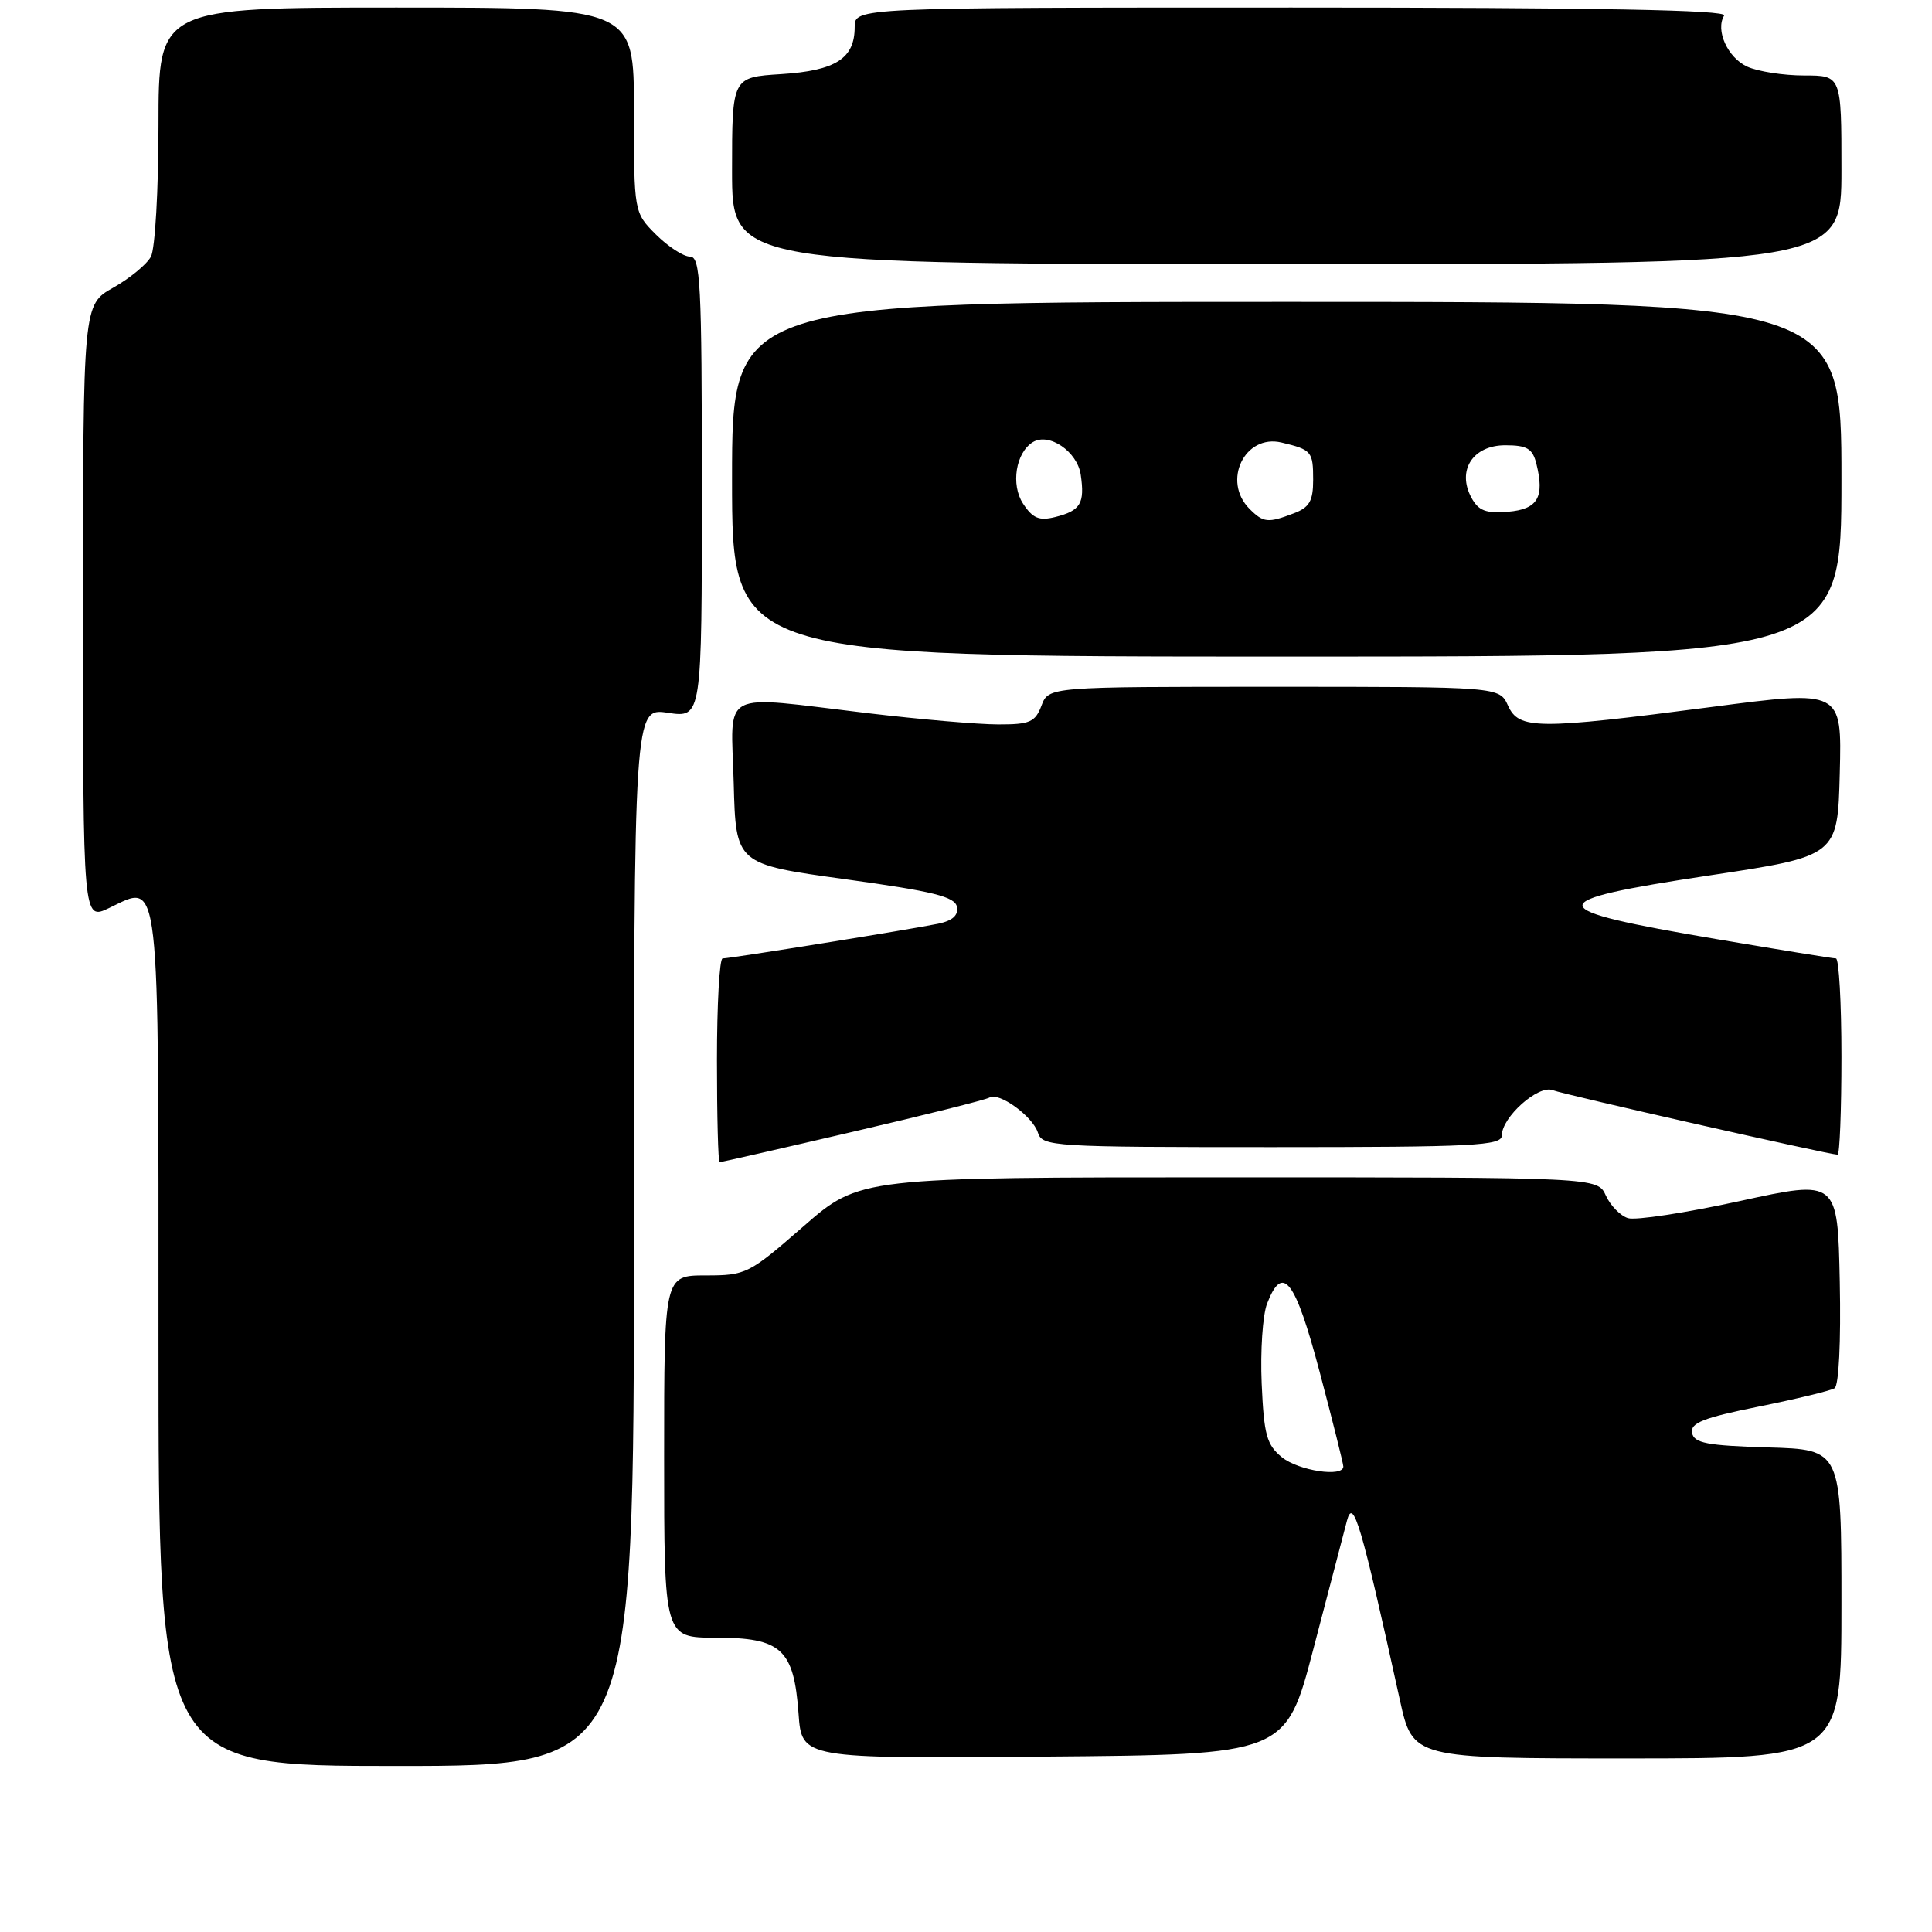 <?xml version="1.0" encoding="UTF-8" standalone="no"?>
<!DOCTYPE svg PUBLIC "-//W3C//DTD SVG 1.1//EN" "http://www.w3.org/Graphics/SVG/1.1/DTD/svg11.dtd" >
<svg xmlns="http://www.w3.org/2000/svg" xmlns:xlink="http://www.w3.org/1999/xlink" version="1.1" viewBox="0 0 256 256">
 <g >
 <path fill="currentColor"
d=" M 84.00 163.89 C 84.00 93.77 84.00 93.77 88.50 94.45 C 93.00 95.12 93.00 95.12 93.00 64.56 C 93.00 37.40 92.82 34.00 91.42 34.00 C 90.56 34.00 88.53 32.68 86.92 31.08 C 84.00 28.15 84.00 28.15 84.00 14.58 C 84.00 1.00 84.00 1.00 52.50 1.00 C 21.00 1.00 21.00 1.00 21.00 16.57 C 21.00 25.13 20.55 32.97 20.00 34.00 C 19.45 35.03 17.20 36.88 15.00 38.12 C 11.00 40.37 11.00 40.37 11.00 81.17 C 11.00 121.97 11.00 121.97 14.45 120.32 C 21.29 117.06 21.00 114.54 21.00 177.62 C 21.00 234.00 21.00 234.00 52.50 234.00 C 84.00 234.00 84.00 234.00 84.00 163.89 Z  M 174.03 218.50 C 176.04 210.80 178.04 203.15 178.48 201.50 C 179.31 198.36 180.33 201.79 185.49 225.25 C 187.20 233.00 187.20 233.00 215.60 233.00 C 244.00 233.00 244.00 233.00 244.00 212.54 C 244.00 192.07 244.00 192.07 234.26 191.79 C 226.19 191.55 224.47 191.22 224.21 189.87 C 223.96 188.55 225.68 187.87 233.00 186.39 C 238.01 185.38 242.55 184.28 243.09 183.95 C 243.66 183.59 243.94 177.83 243.78 169.83 C 243.50 156.31 243.50 156.31 230.52 159.15 C 223.38 160.71 216.71 161.73 215.71 161.41 C 214.70 161.09 213.38 159.74 212.78 158.41 C 211.68 156.00 211.68 156.00 162.80 156.00 C 113.92 156.00 113.92 156.00 106.46 162.50 C 99.23 168.81 98.85 169.00 93.50 169.00 C 88.00 169.00 88.00 169.00 88.00 193.00 C 88.00 217.00 88.00 217.00 94.85 217.00 C 103.54 217.00 105.19 218.52 105.81 227.05 C 106.24 233.03 106.24 233.03 138.31 232.76 C 170.37 232.50 170.37 232.50 174.03 218.50 Z  M 112.99 149.97 C 122.50 147.76 130.65 145.72 131.11 145.43 C 132.36 144.66 136.84 147.91 137.53 150.09 C 138.11 151.92 139.49 152.00 168.57 152.00 C 195.35 152.00 199.00 151.81 199.00 150.45 C 199.00 148.03 203.83 143.72 205.73 144.45 C 207.28 145.05 242.42 153.00 243.49 153.00 C 243.77 153.00 244.00 147.15 244.00 140.00 C 244.00 132.85 243.67 127.00 243.27 127.00 C 242.87 127.00 235.79 125.85 227.52 124.45 C 203.98 120.46 203.85 119.42 226.50 116.00 C 243.50 113.44 243.50 113.44 243.78 102.43 C 244.06 91.42 244.06 91.42 226.78 93.68 C 203.64 96.70 201.27 96.68 199.82 93.50 C 198.68 91.00 198.68 91.00 168.81 91.00 C 138.95 91.00 138.95 91.00 138.00 93.50 C 137.17 95.69 136.45 96.00 132.27 95.99 C 129.65 95.99 121.88 95.32 115.00 94.50 C 95.02 92.13 96.88 91.16 97.22 103.75 C 97.50 114.50 97.50 114.50 111.99 116.50 C 123.69 118.11 126.54 118.82 126.80 120.16 C 127.01 121.29 126.22 122.00 124.31 122.40 C 120.81 123.13 96.77 127.00 95.75 127.00 C 95.34 127.00 95.00 133.07 95.00 140.50 C 95.00 147.93 95.16 154.00 95.35 154.00 C 95.54 154.00 103.48 152.19 112.99 149.97 Z  M 244.00 63.50 C 244.00 40.00 244.00 40.00 170.50 40.00 C 97.00 40.00 97.00 40.00 97.00 63.50 C 97.00 87.00 97.00 87.00 170.50 87.00 C 244.00 87.00 244.00 87.00 244.00 63.50 Z  M 244.00 22.50 C 244.00 10.00 244.00 10.00 239.05 10.00 C 236.32 10.00 232.94 9.47 231.52 8.83 C 228.92 7.64 227.27 3.99 228.46 2.06 C 228.92 1.32 211.63 1.00 171.18 1.00 C 113.25 1.00 113.25 1.00 113.25 3.59 C 113.25 7.75 110.74 9.36 103.51 9.82 C 97.00 10.23 97.00 10.23 97.00 22.62 C 97.00 35.00 97.00 35.00 170.50 35.00 C 244.00 35.00 244.00 35.00 244.00 22.50 Z  M 169.87 193.10 C 167.84 191.45 167.48 190.15 167.18 183.35 C 166.99 179.03 167.31 174.26 167.89 172.75 C 169.96 167.37 171.61 169.51 174.87 181.82 C 176.59 188.33 178.00 193.95 178.00 194.32 C 178.00 195.78 172.09 194.89 169.87 193.10 Z  M 135.55 66.72 C 133.92 64.22 134.59 59.99 136.85 58.59 C 138.99 57.27 142.75 59.83 143.20 62.90 C 143.76 66.70 143.18 67.67 139.82 68.51 C 137.69 69.04 136.84 68.69 135.55 66.72 Z  M 165.57 67.43 C 161.89 63.75 164.93 57.47 169.82 58.64 C 173.80 59.59 174.00 59.82 174.00 63.58 C 174.00 66.38 173.51 67.24 171.43 68.02 C 168.01 69.33 167.41 69.27 165.57 67.43 Z  M 194.96 65.93 C 193.02 62.31 195.17 59.00 199.46 59.00 C 202.33 59.00 203.07 59.44 203.57 61.42 C 204.69 65.90 203.77 67.48 199.81 67.81 C 196.87 68.05 195.90 67.67 194.96 65.93 Z "/>
</g>
</svg>